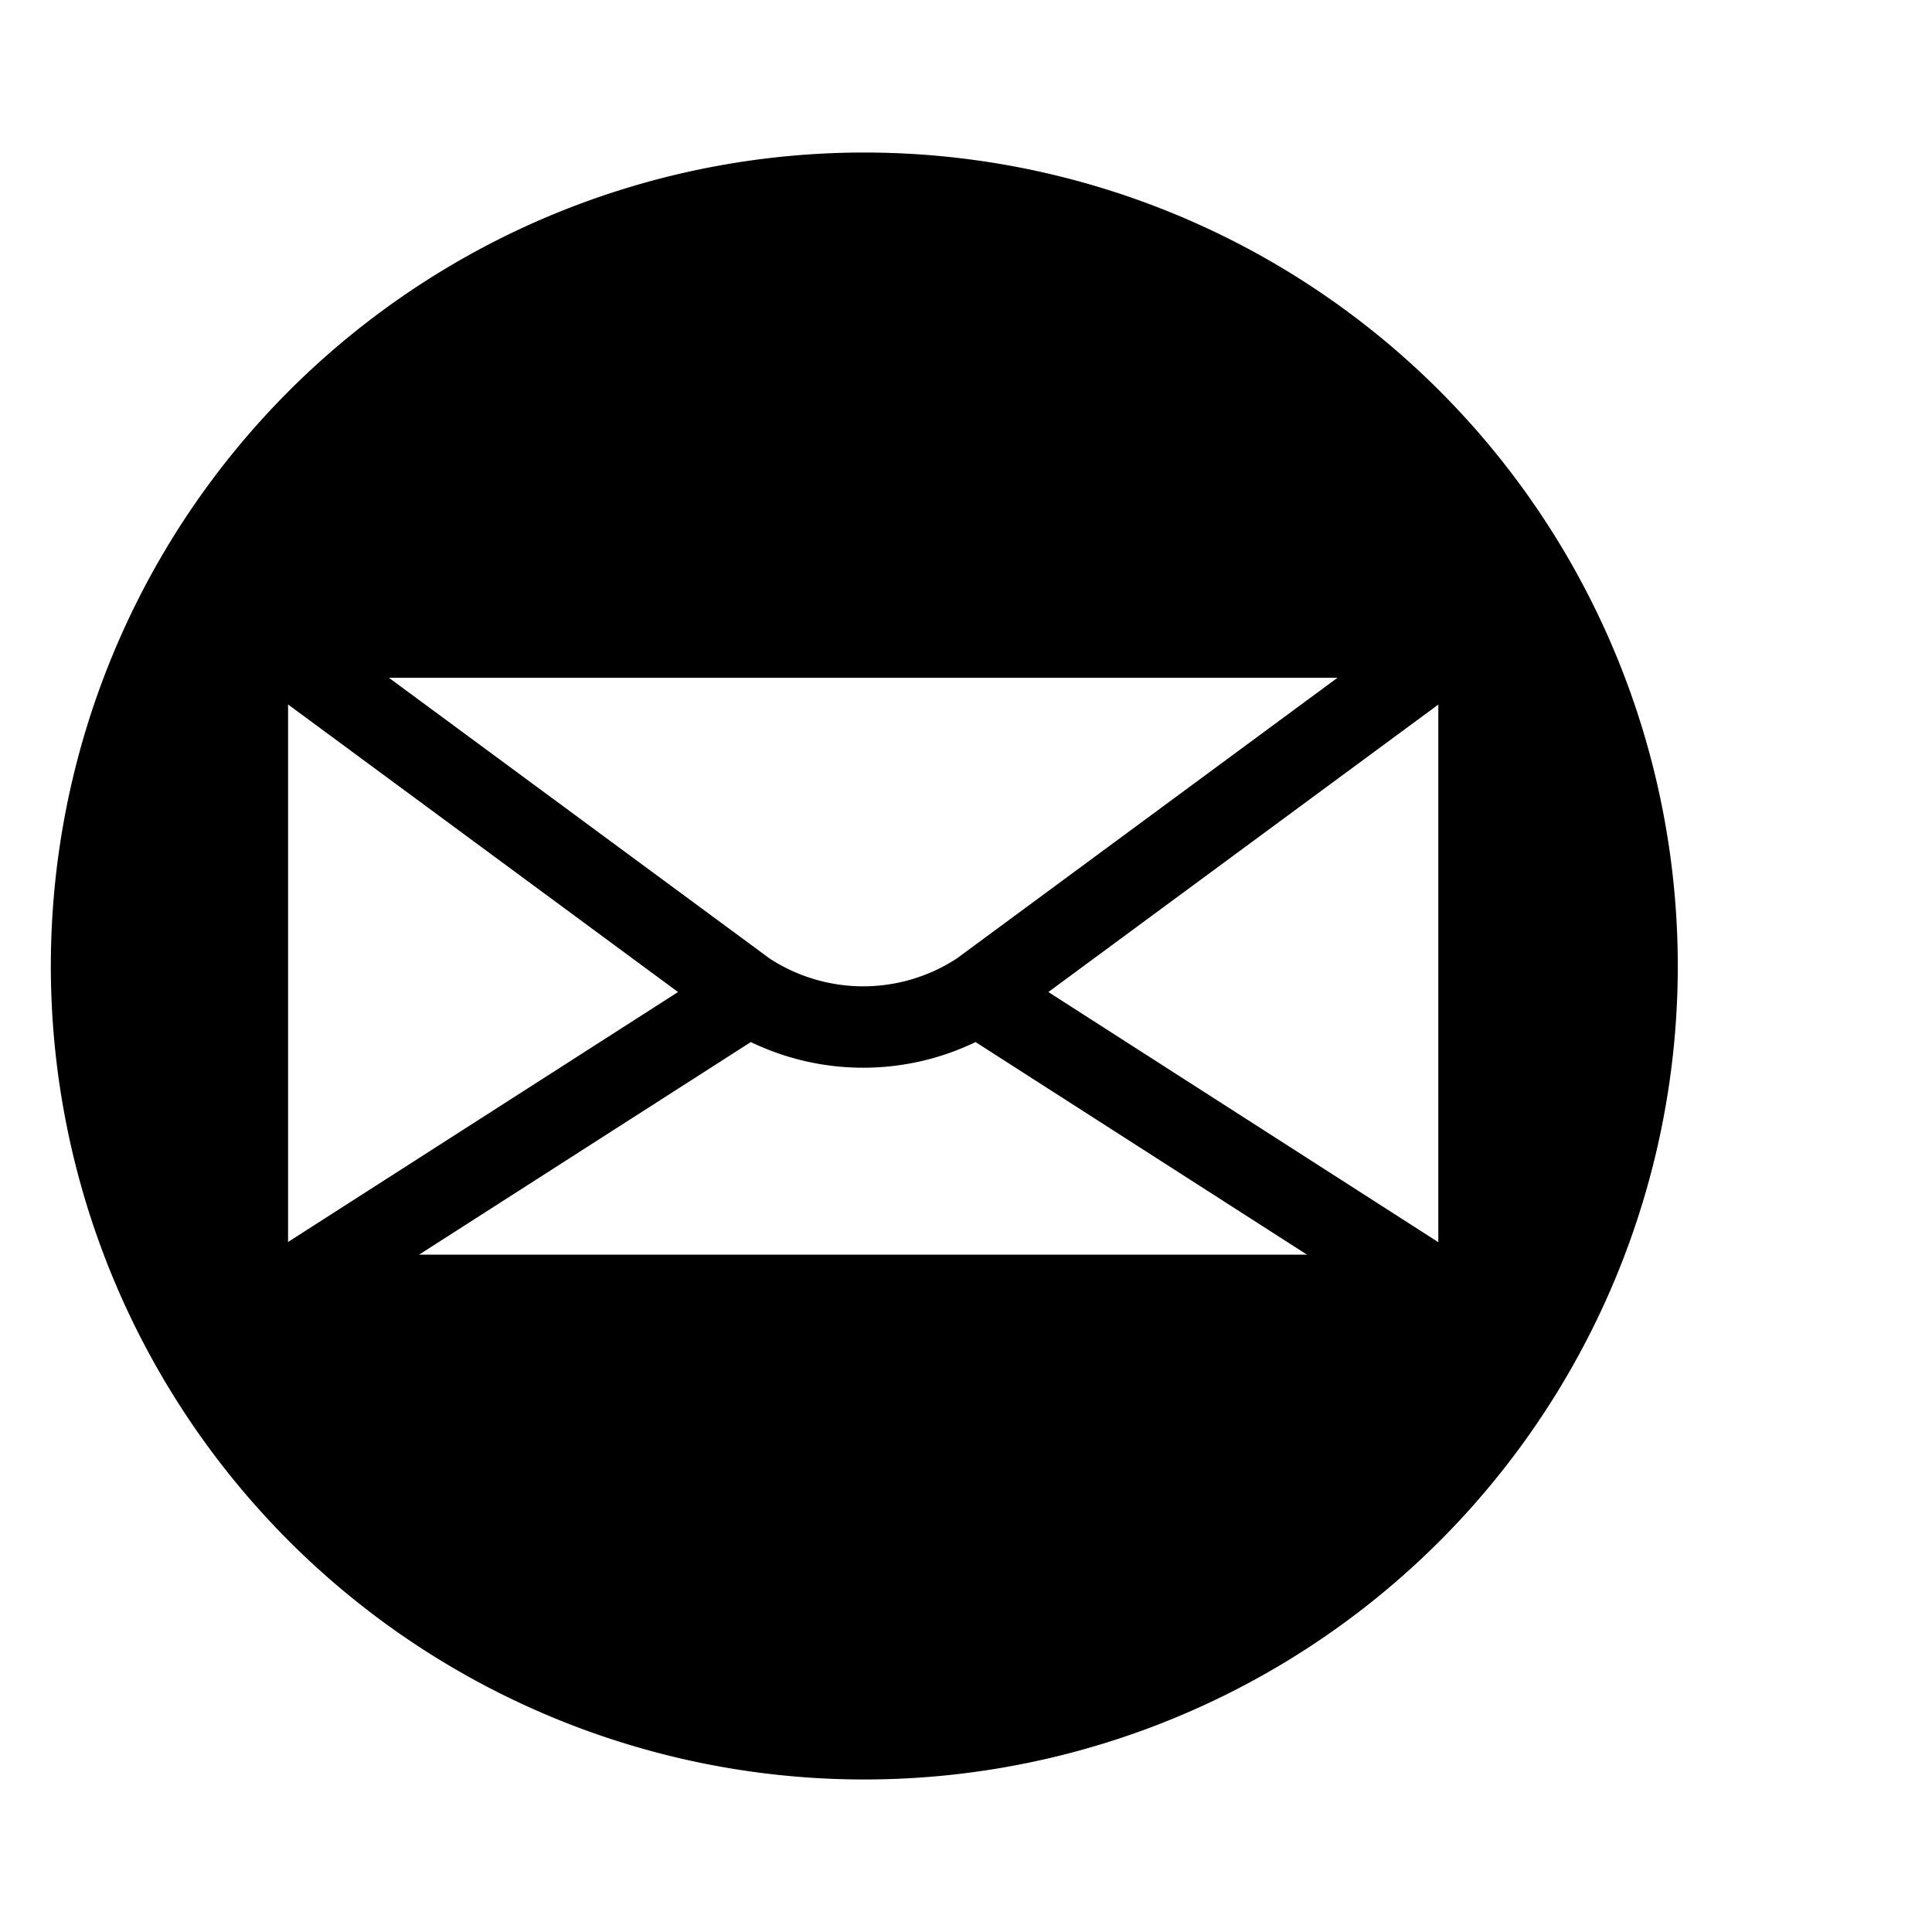 <svg fill="currentColor" width="256px" height="256px" viewBox="0 0 19.00 19.00" xmlns="http://www.w3.org/2000/svg" class="cf-icon-svg" stroke="currentColor" stroke-width="0"><g id="SVGRepo_bgCarrier" stroke-width="0"></g><g id="SVGRepo_tracerCarrier" stroke-linecap="round" stroke-linejoin="round"></g><g id="SVGRepo_iconCarrier"><path d="M16.5 9.5a8 8 0 1 1-8-8 8 8 0 0 1 8 8zm-9.832.256L2.833 6.928v5.286zM3.824 6.665l3.743 2.76a1.684 1.684 0 0 0 1.844 0l3.743-2.76zm9.03 5.674-3.26-2.091a2.545 2.545 0 0 1-2.21 0l-3.263 2.091zm1.291-5.41L10.31 9.756l3.835 2.46z"></path></g></svg>
